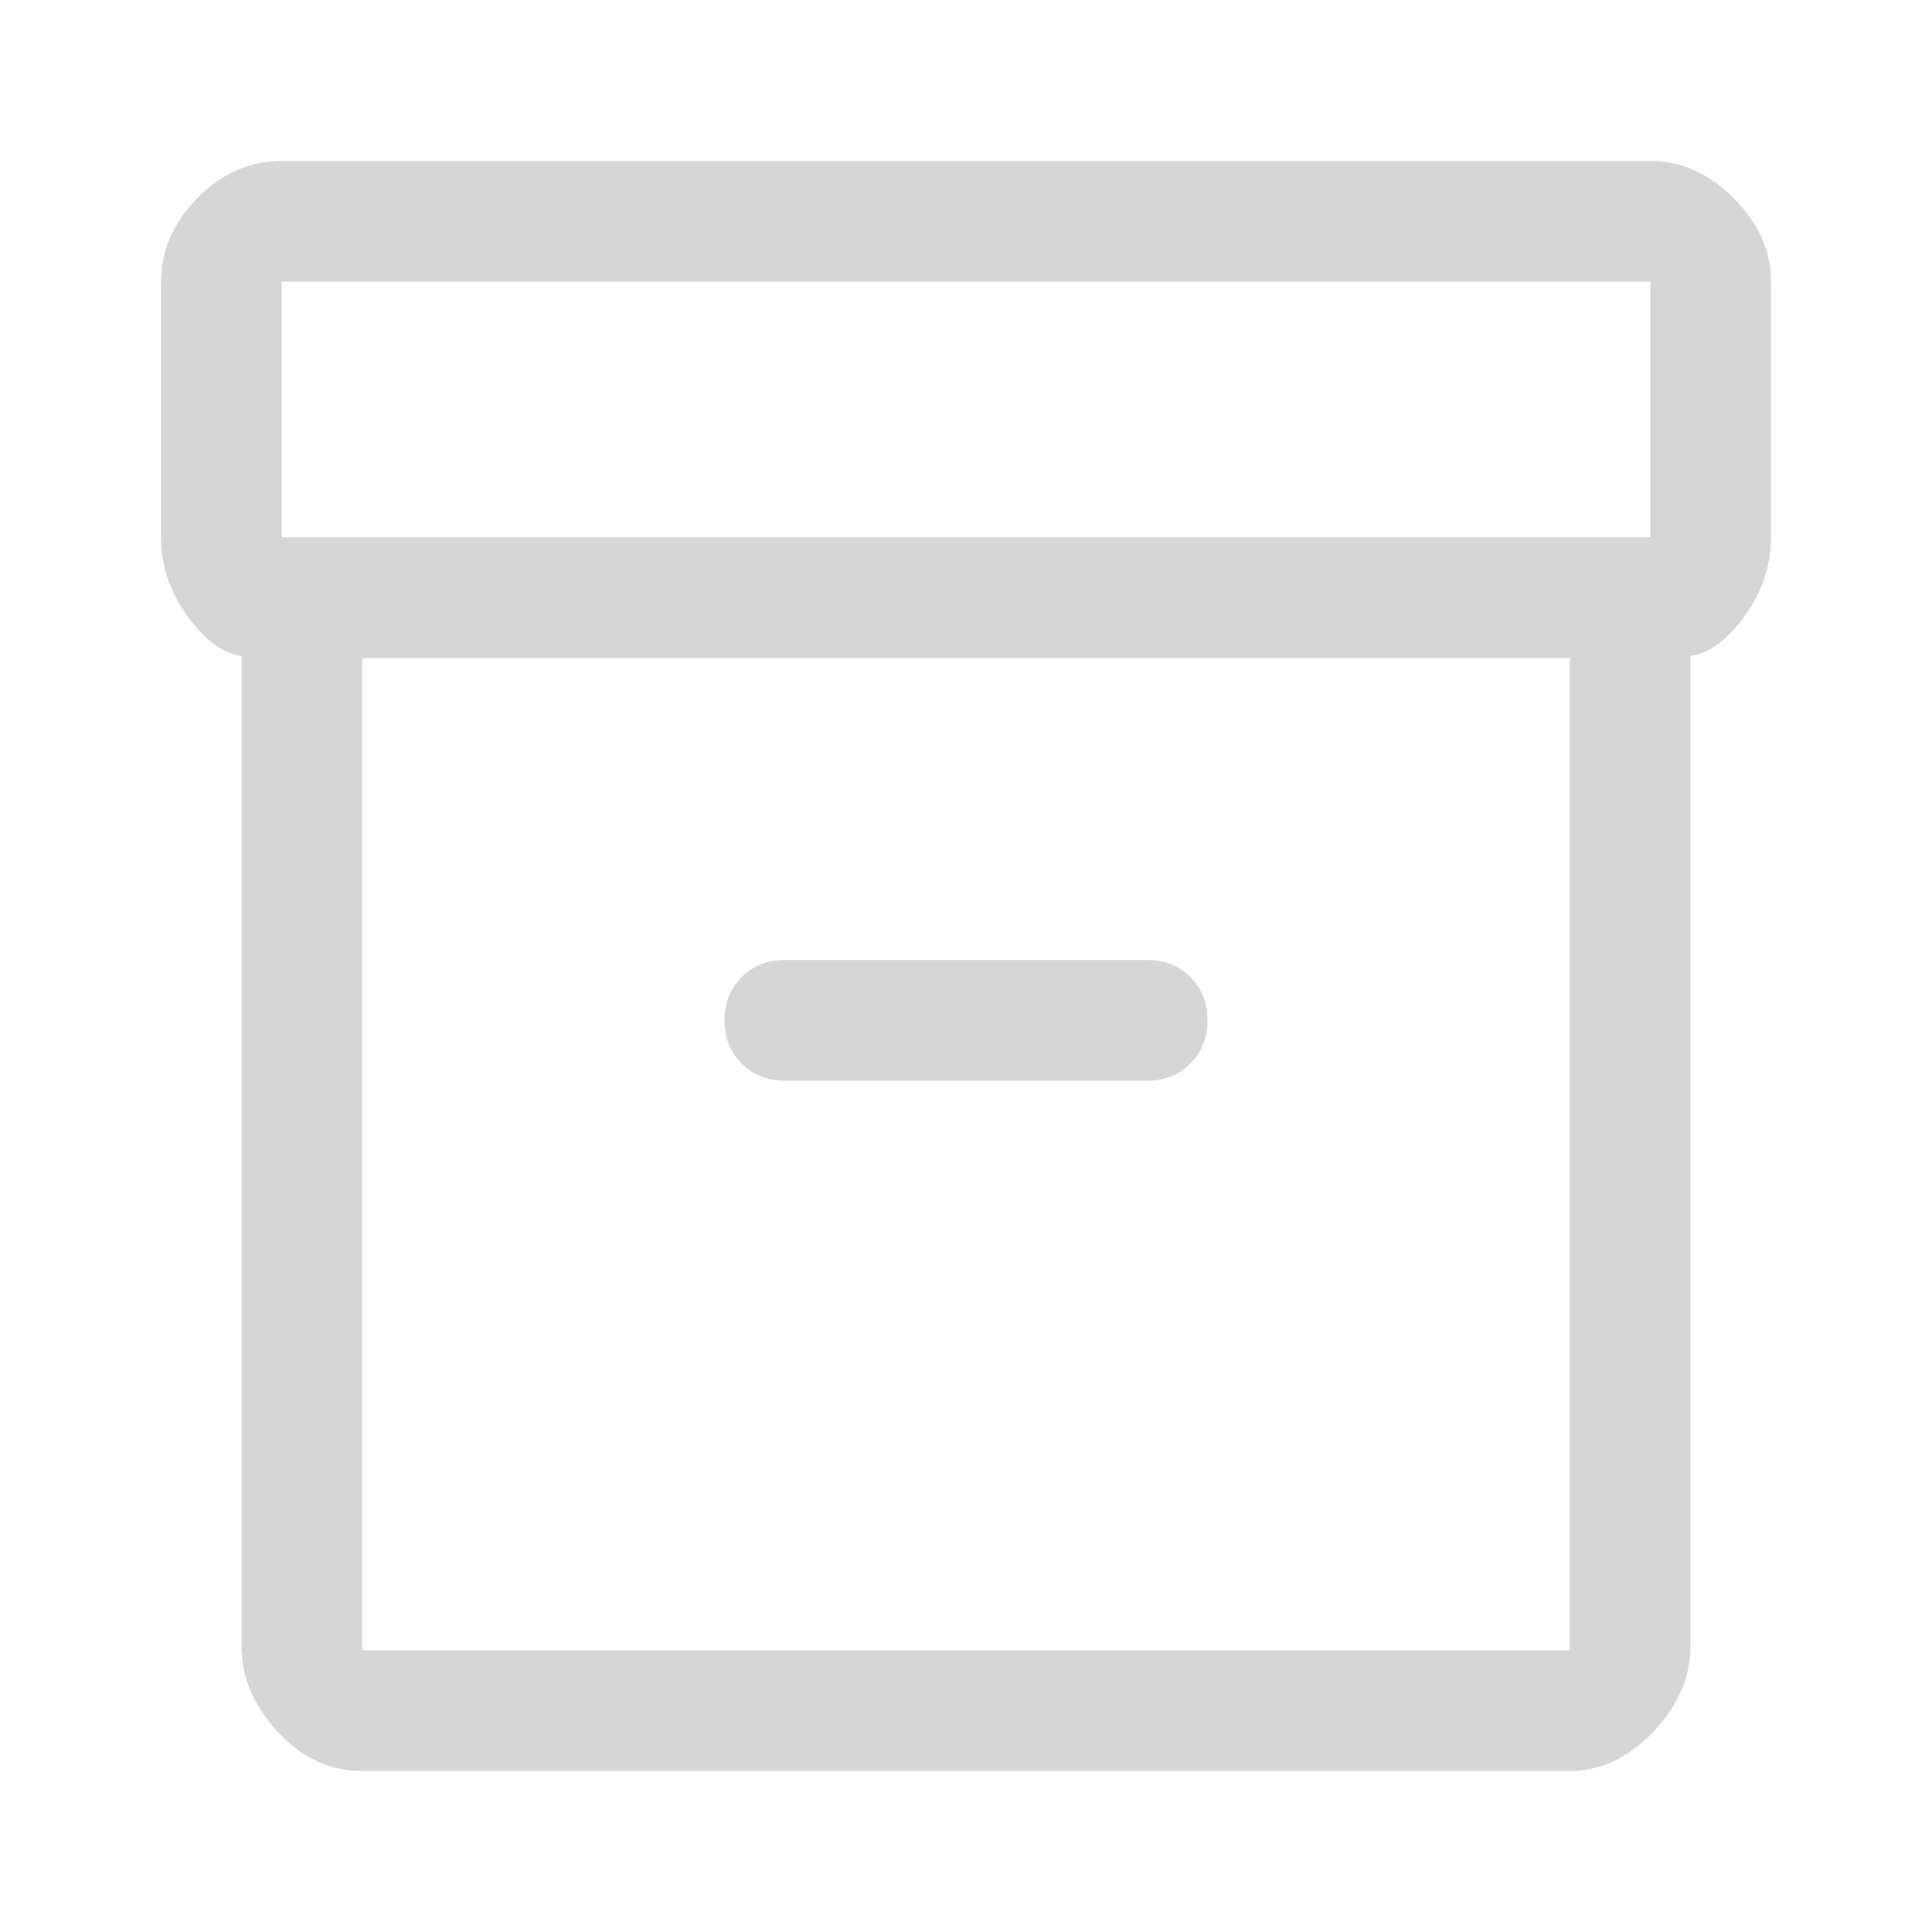 <svg width="16" height="16" viewBox="0 0 16 16" fill="none" xmlns="http://www.w3.org/2000/svg">
<path d="M3 14.667C2.733 14.667 2.5 14.558 2.3 14.342C2.1 14.125 2 13.889 2 13.633V5.433C1.845 5.411 1.695 5.3 1.55 5.1C1.406 4.9 1.333 4.683 1.333 4.45V2.333C1.333 2.078 1.433 1.847 1.633 1.642C1.833 1.436 2.067 1.333 2.333 1.333H13.667C13.922 1.333 14.153 1.436 14.358 1.642C14.564 1.847 14.667 2.078 14.667 2.333V4.45C14.667 4.683 14.595 4.9 14.45 5.1C14.306 5.3 14.156 5.411 14 5.433V13.633C14 13.889 13.897 14.125 13.692 14.342C13.486 14.558 13.256 14.667 13 14.667H3ZM3 5.45V13.667H13V5.45H3ZM13.667 4.45V2.333H2.333V4.45H13.667ZM6.5 8.95H9.5C9.645 8.95 9.764 8.903 9.858 8.808C9.953 8.714 10 8.594 10 8.45C10 8.306 9.953 8.186 9.858 8.092C9.764 7.997 9.645 7.95 9.5 7.95H6.5C6.356 7.95 6.236 7.997 6.142 8.092C6.047 8.186 6 8.306 6 8.45C6 8.594 6.047 8.714 6.142 8.808C6.236 8.903 6.356 8.95 6.5 8.95Z" fill="#D6D6D6"/>
</svg>

